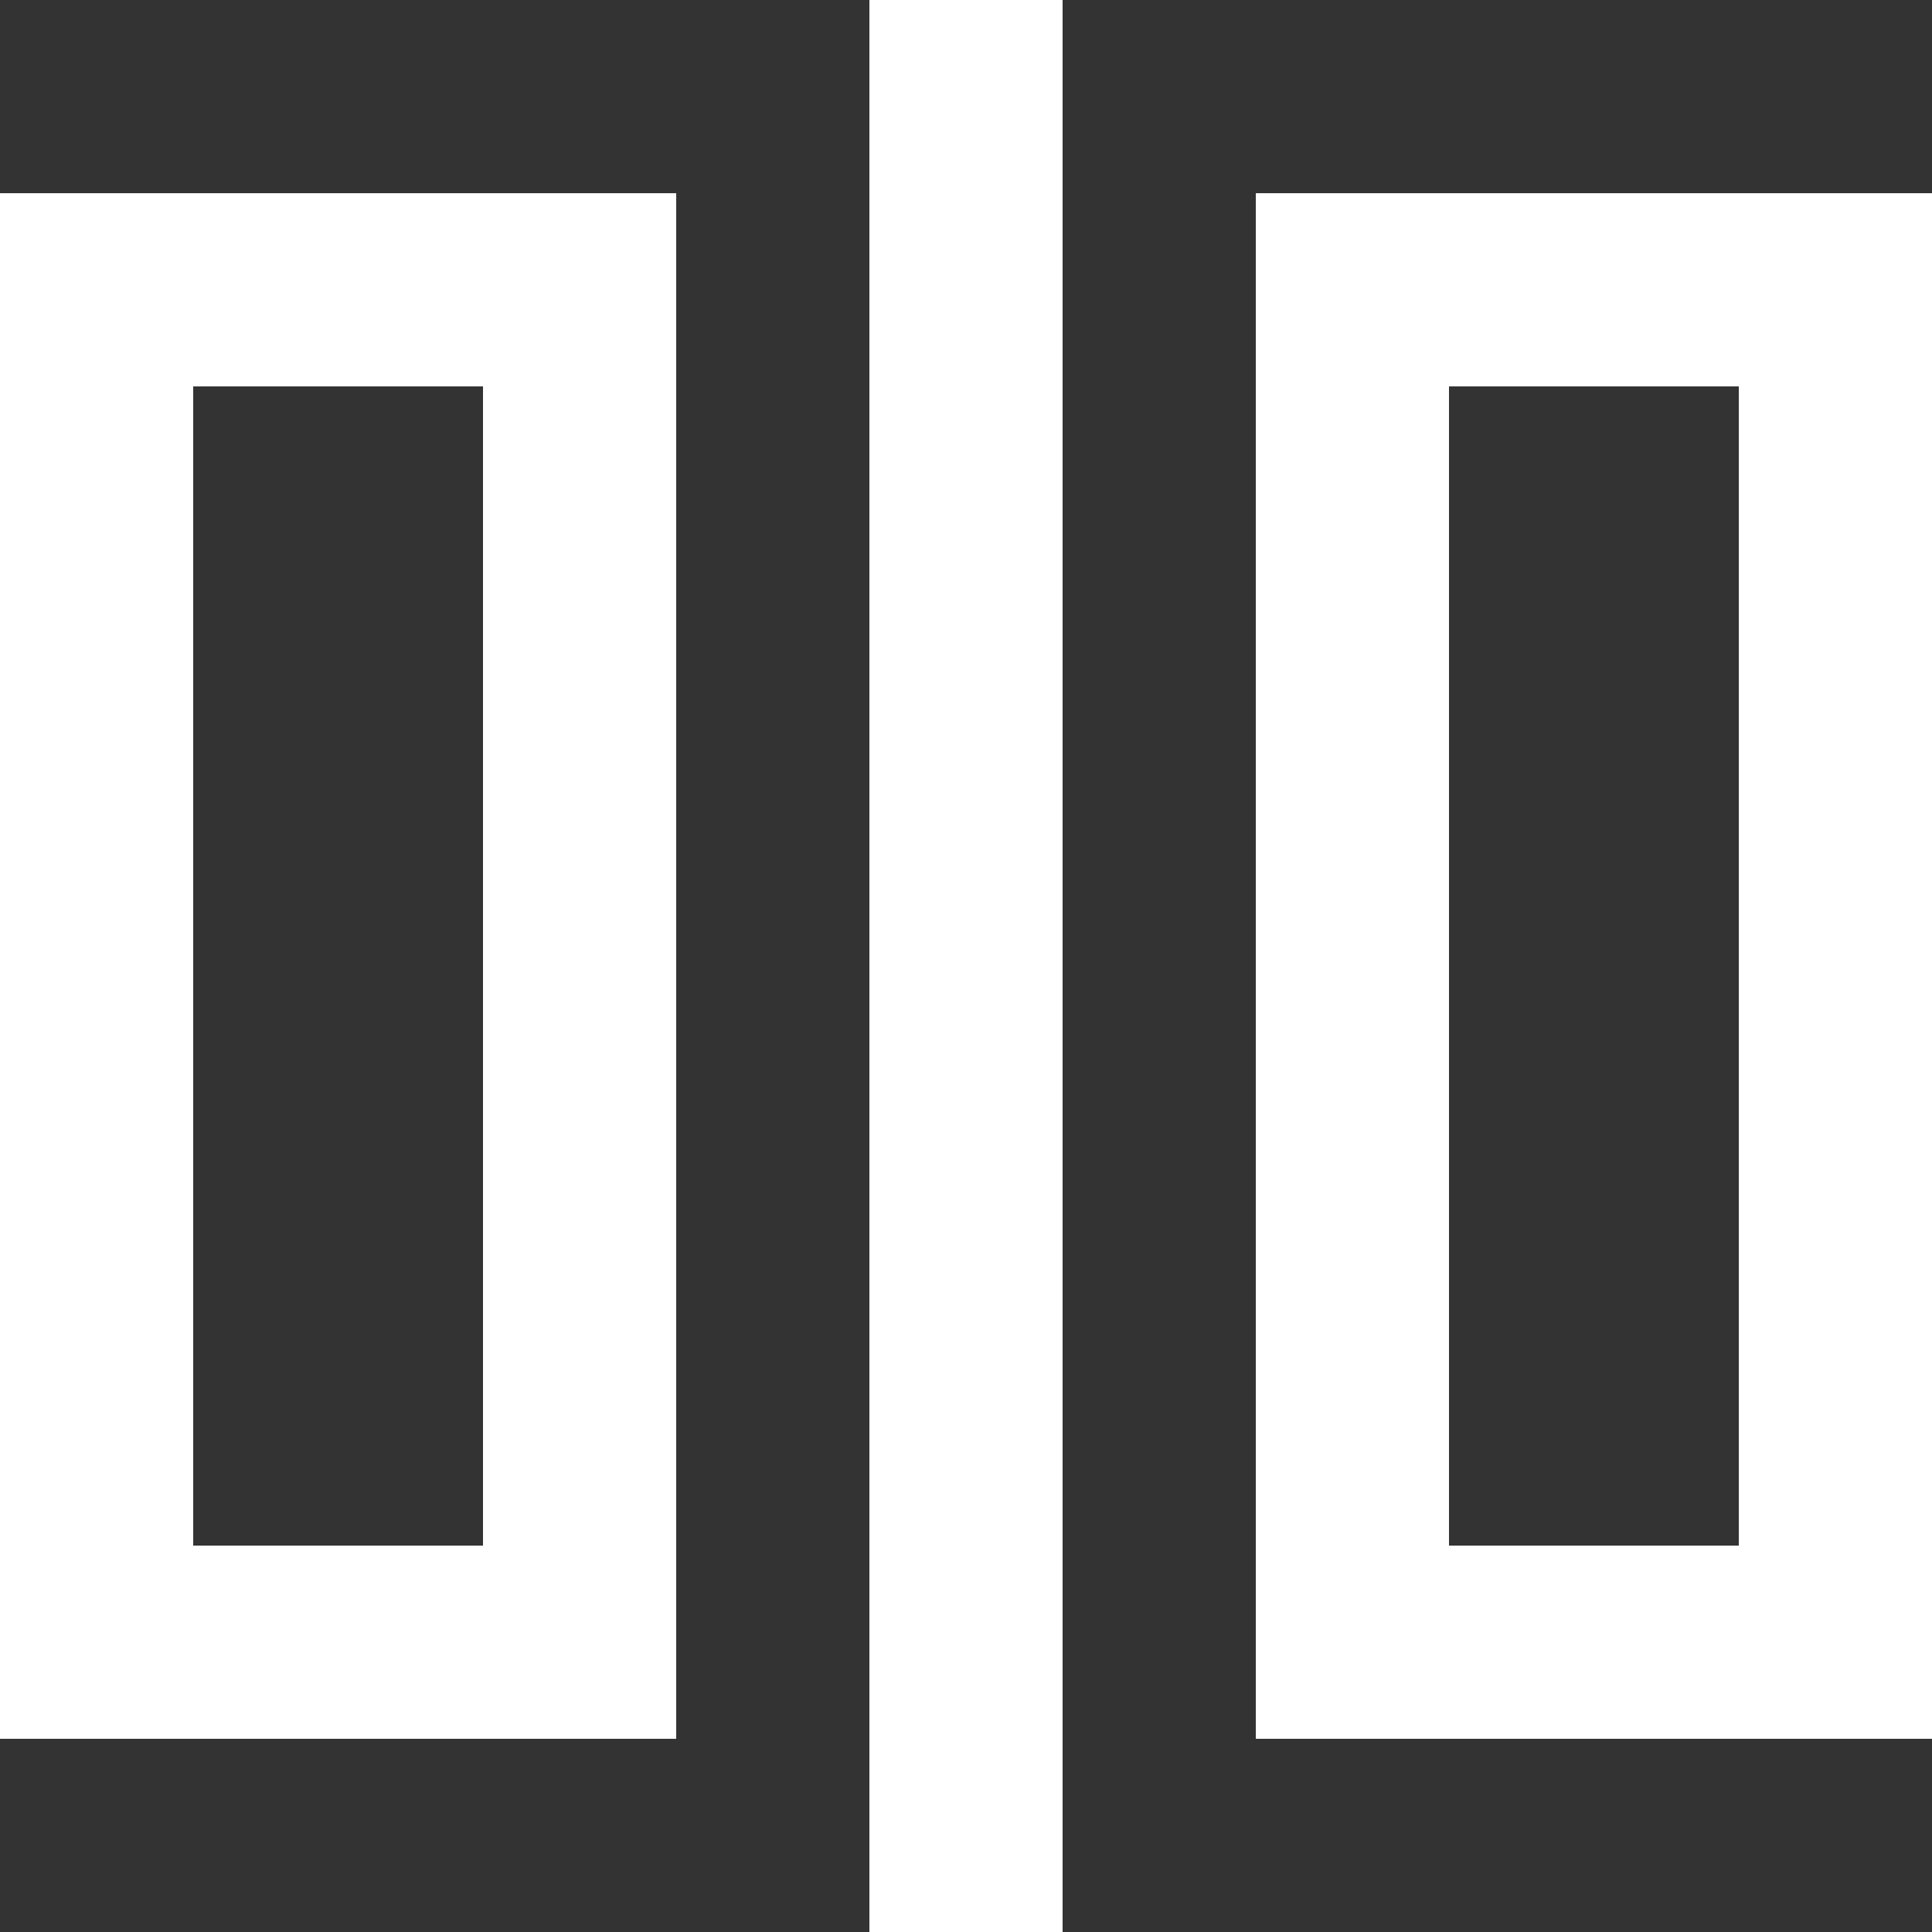 <!-- Generated by IcoMoon.io -->
<svg version="1.1" xmlns="http://www.w3.org/2000/svg" width="32" height="32" viewBox="0 0 32 32">
<rect x="0" y="0" width="32" height="32" fill="#333333" stroke="none"/>
<title>as-object_placement-6</title>
<path fill="#fff" d="M14.4 32v-32h3.2v32h-3.2zM3.2 25.6v-19.2h4.8v19.2h-4.8zM3.2 3.2h-3.2v25.6h11.2v-25.6h-8zM24 25.6v-19.2h4.8v19.2h-4.8zM28.8 3.2h-8v25.6h11.2v-25.6h-3.2z"></path>
</svg>
